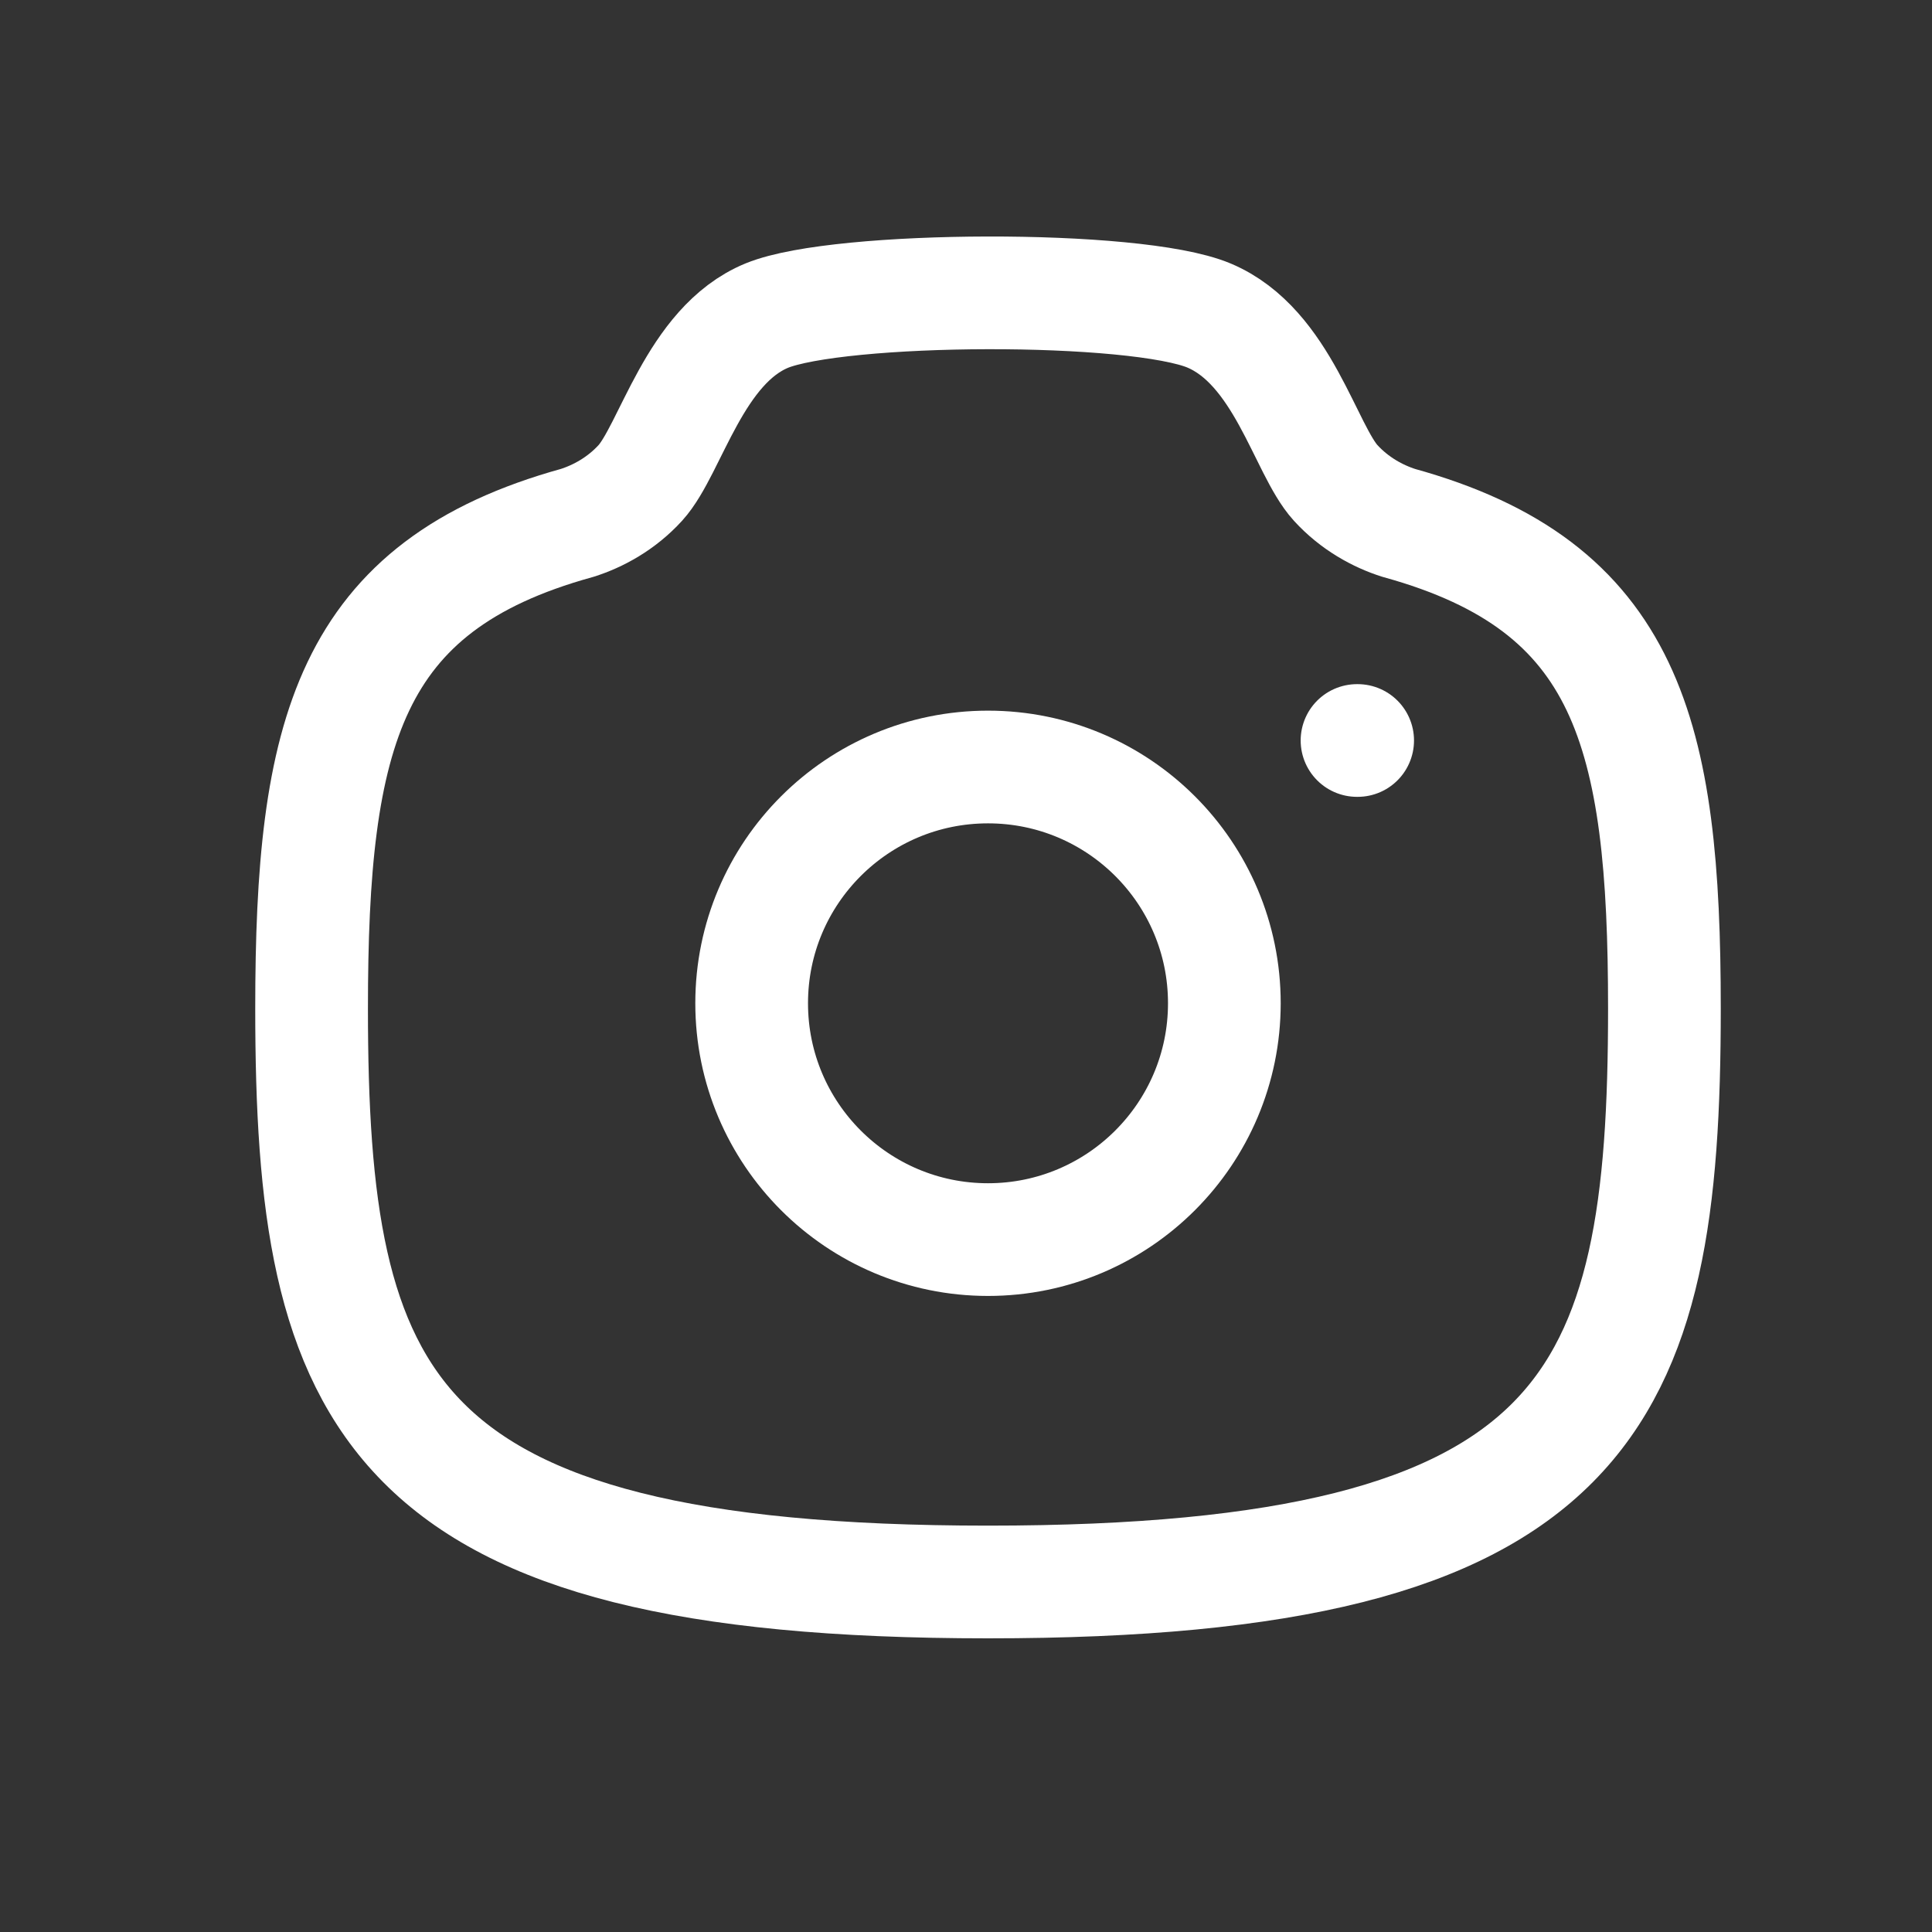 <svg width="18" height="18" viewBox="0 0 18 18" fill="none" xmlns="http://www.w3.org/2000/svg">
<rect x="0" y="0" width="18" height="18" fill="#333333" stroke="none"/>
<path fill-rule="evenodd" clip-rule="evenodd" d="M11.407 9.347C11.407 8.131 10.421 7.146 9.205 7.146C7.989 7.146 7.003 8.131 7.003 9.347C7.003 10.563 7.989 11.549 9.205 11.549C10.421 11.549 11.407 10.563 11.407 9.347Z" stroke="white" stroke-width="1.05" stroke-linecap="round" stroke-linejoin="round"/>
<path fill-rule="evenodd" clip-rule="evenodd" d="M9.205 14.739C14.836 14.739 15.507 13.052 15.507 9.396C15.507 6.833 15.168 5.462 13.033 4.872C12.837 4.81 12.62 4.692 12.444 4.499C12.159 4.187 11.952 3.23 11.265 2.94C10.578 2.651 7.82 2.665 7.145 2.94C6.47 3.217 6.25 4.187 5.966 4.499C5.79 4.692 5.573 4.81 5.376 4.872C3.242 5.462 2.903 6.833 2.903 9.396C2.903 13.052 3.573 14.739 9.205 14.739Z" stroke="white" stroke-width="1.05" stroke-linecap="round" stroke-linejoin="round"/>
<path d="M12.643 6.899H12.649" stroke="white" stroke-width="1.05" stroke-linecap="round" stroke-linejoin="round"/>
</svg>
